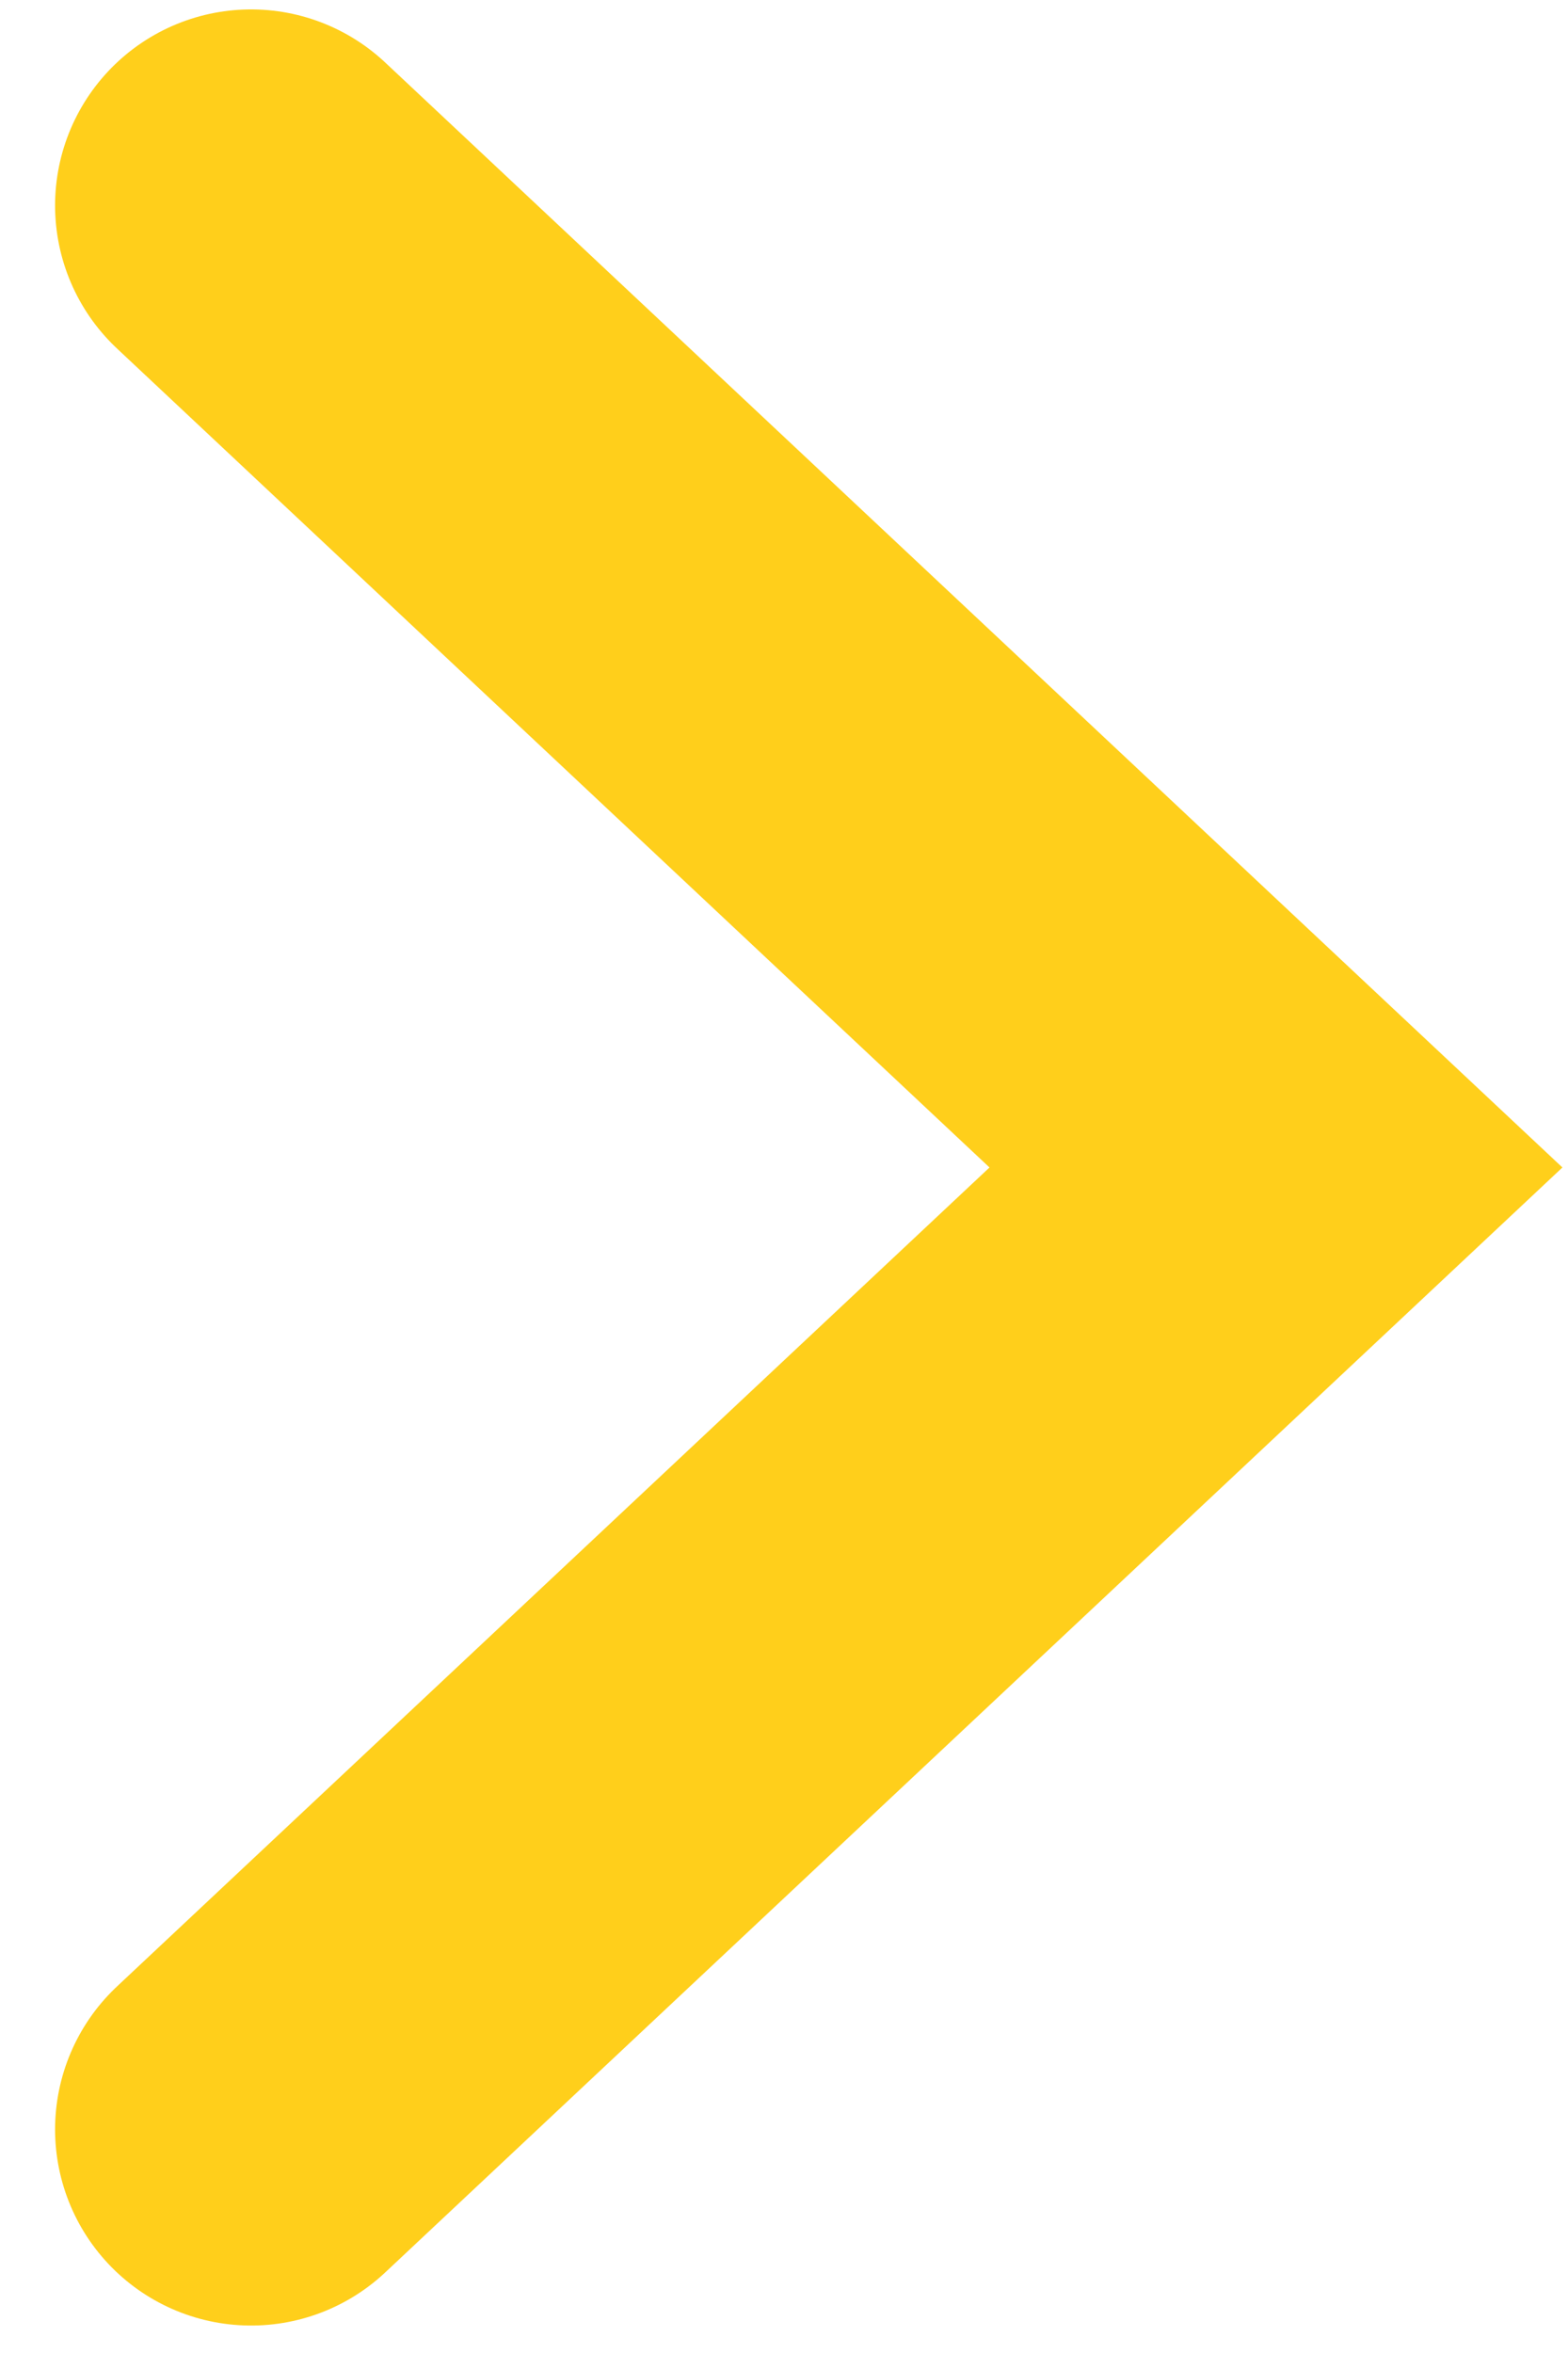 <?xml version="1.0" encoding="UTF-8"?>
<svg width="8px" height="12px" viewBox="0 0 8 12" version="1.1" xmlns="http://www.w3.org/2000/svg" xmlns:xlink="http://www.w3.org/1999/xlink">
    <title>Path 5</title>
    <g id="Homepage" stroke="none" stroke-width="1" fill="none" fill-rule="evenodd" stroke-linecap="round">
        <g id="Home-page-1920" transform="translate(-690, -547)" stroke="#FFCF1B" stroke-width="2">
            <g id="hero" transform="translate(260, 0)">
                <g id="body-hero" transform="translate(119, 213)">
                    <polyline id="Path-5" points="312.281 344.86 317.51 339.954 312.281 335.048"></polyline>
                </g>
            </g>
        </g>
    </g>
</svg>